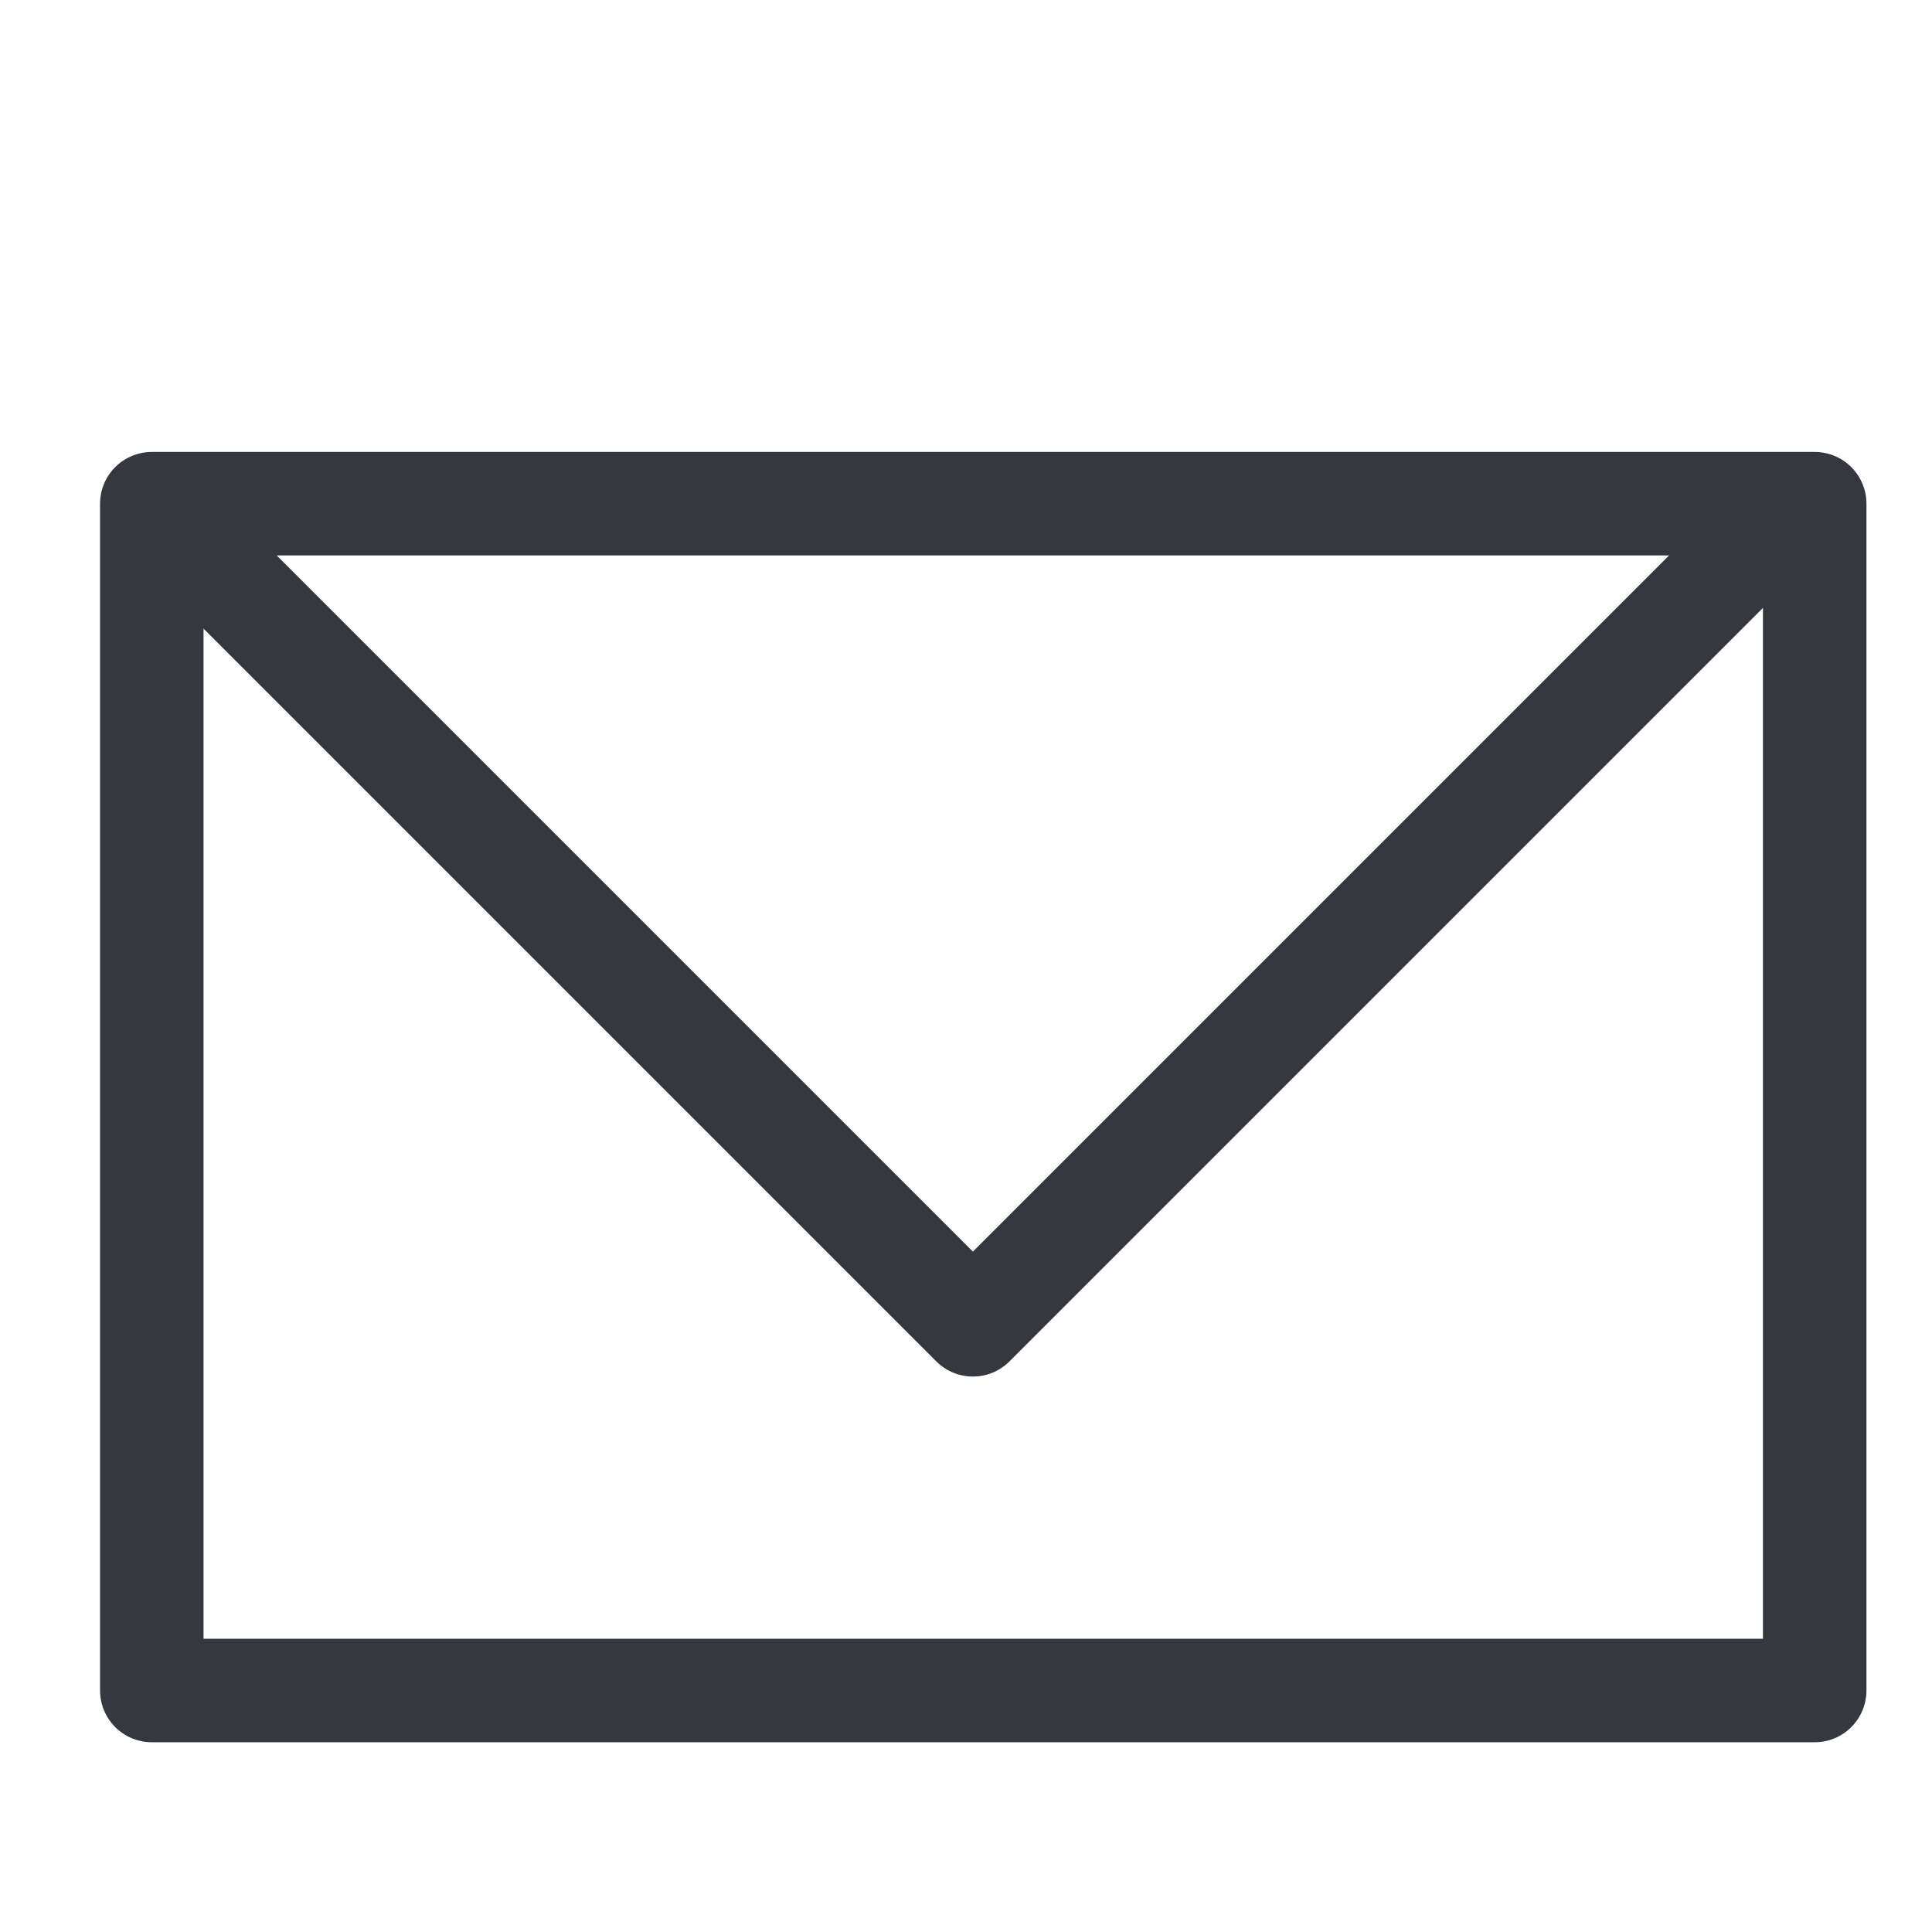 <svg version="1.1" id="Layer_1" xmlns="http://www.w3.org/2000/svg" xmlns:xlink="http://www.w3.org/1999/xlink" x="0px" y="0px"
	 viewBox="7 5 28 28" style="enable-background:new 0 0 43 43;" xml:space="preserve" aria-hidden = "true">
<style type="text/css">
	.st0{fill:none;stroke:#363840;stroke-width:1.5;stroke-linecap:round;stroke-linejoin:round;stroke-miterlimit:10;}
</style>
<g>
	<rect x="9.2" y="12.3" class="st0" width="24.1" height="17.2"/>
	<g>
		<polyline class="st0" points="9.9,13 21.1,24.2 32.7,12.6 		"/>
	</g>
</g>
</svg>
